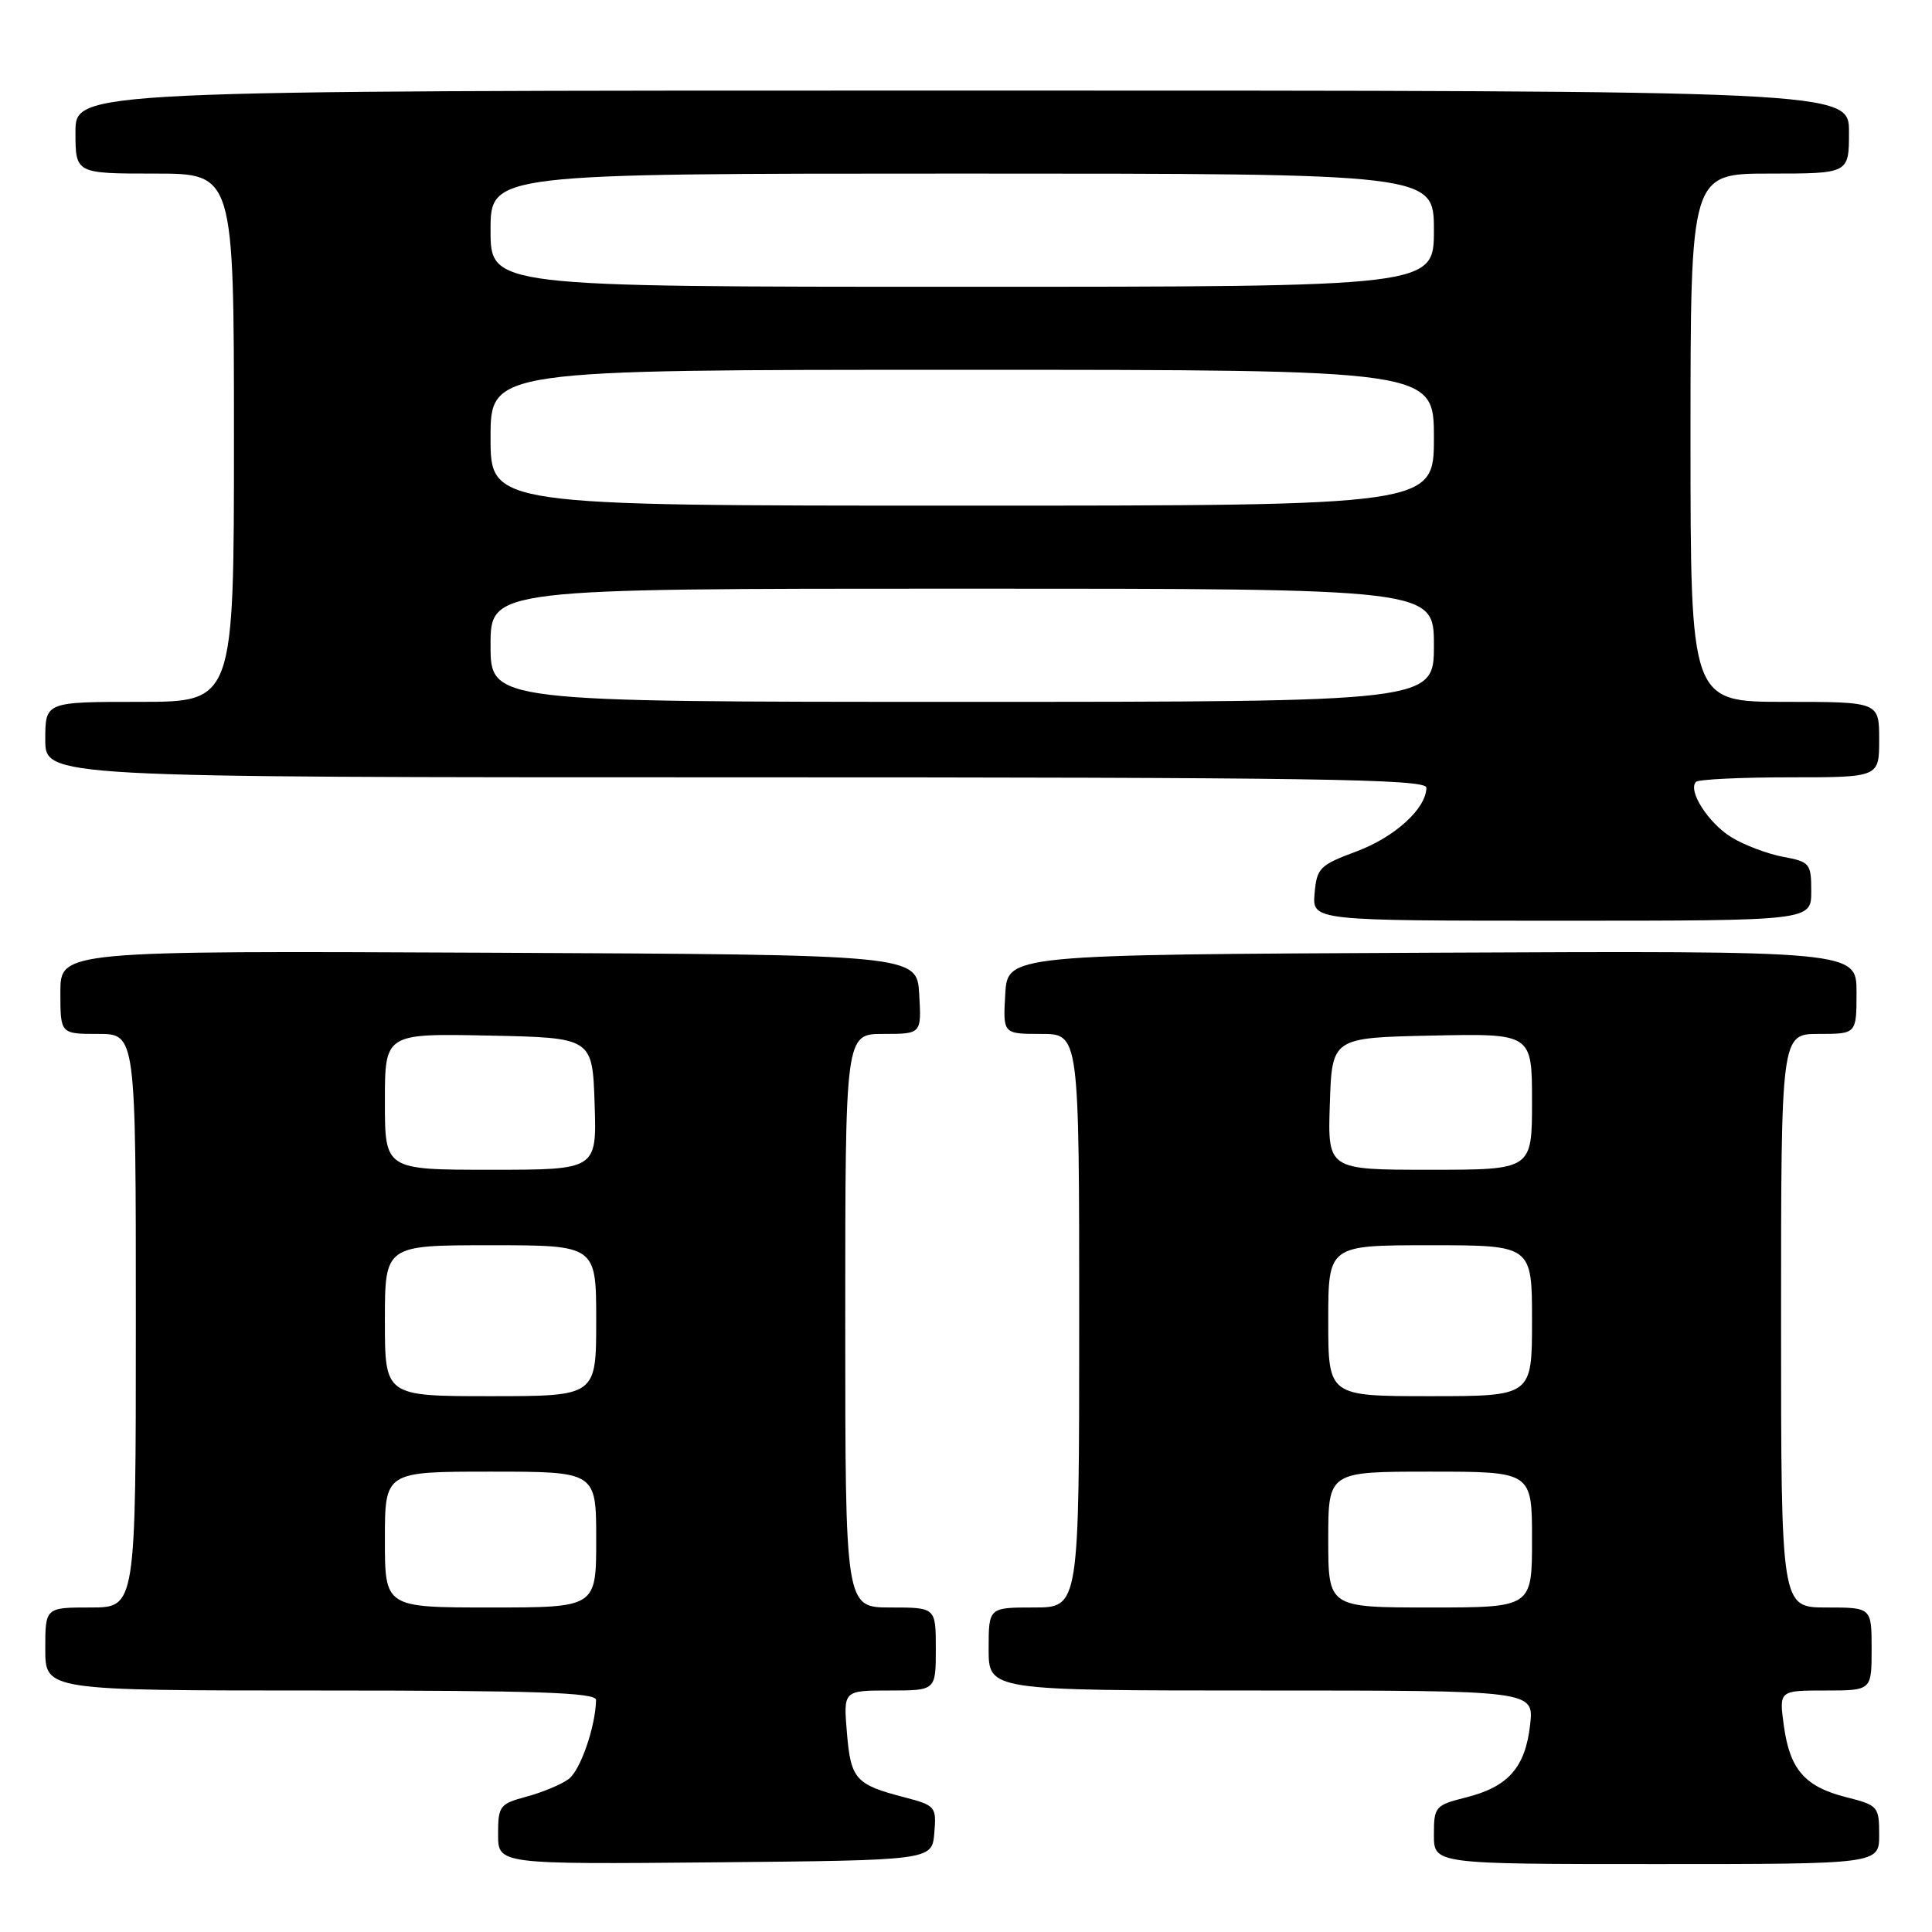 <?xml version="1.0" encoding="UTF-8" standalone="no"?>
<!DOCTYPE svg PUBLIC "-//W3C//DTD SVG 1.1//EN" "http://www.w3.org/Graphics/SVG/1.1/DTD/svg11.dtd" >
<svg xmlns="http://www.w3.org/2000/svg" xmlns:xlink="http://www.w3.org/1999/xlink" version="1.1" viewBox="0 0 256 256">
 <g >
 <path fill="currentColor"
d=" M 123.80 242.88 C 124.10 239.38 123.96 239.23 119.80 238.14 C 113.36 236.47 112.73 235.75 112.22 229.59 C 111.75 224.00 111.75 224.00 117.88 224.00 C 124.00 224.00 124.00 224.00 124.00 218.50 C 124.00 213.00 124.00 213.00 118.00 213.00 C 112.00 213.00 112.00 213.00 112.00 175.00 C 112.00 137.00 112.00 137.00 117.05 137.00 C 122.10 137.00 122.10 137.00 121.80 131.75 C 121.50 126.50 121.50 126.50 64.75 126.24 C 8.00 125.98 8.00 125.98 8.00 131.49 C 8.00 137.00 8.00 137.00 13.00 137.00 C 18.00 137.00 18.00 137.00 18.00 175.00 C 18.00 213.00 18.00 213.00 12.00 213.00 C 6.00 213.00 6.00 213.00 6.00 218.50 C 6.00 224.00 6.00 224.00 42.50 224.00 C 71.05 224.00 78.99 224.27 78.98 225.25 C 78.91 228.80 76.90 234.60 75.34 235.74 C 74.36 236.46 71.86 237.50 69.78 238.06 C 66.21 239.02 66.00 239.30 66.00 243.05 C 66.00 247.03 66.00 247.03 94.75 246.77 C 123.50 246.50 123.50 246.50 123.80 242.88 Z  M 249.00 243.12 C 249.00 239.38 248.84 239.20 244.68 238.15 C 239.16 236.76 237.17 234.49 236.37 228.68 C 235.73 224.00 235.73 224.00 241.86 224.00 C 248.00 224.00 248.00 224.00 248.00 218.50 C 248.00 213.00 248.00 213.00 242.00 213.00 C 236.00 213.00 236.00 213.00 236.00 175.00 C 236.00 137.00 236.00 137.00 241.00 137.00 C 246.00 137.00 246.00 137.00 246.00 131.49 C 246.00 125.98 246.00 125.98 189.75 126.24 C 133.50 126.50 133.50 126.50 133.20 131.75 C 132.90 137.00 132.90 137.00 137.95 137.00 C 143.00 137.00 143.00 137.00 143.00 175.00 C 143.00 213.00 143.00 213.00 137.00 213.00 C 131.00 213.00 131.00 213.00 131.00 218.50 C 131.00 224.00 131.00 224.00 167.13 224.00 C 203.26 224.00 203.26 224.00 202.75 228.54 C 202.11 234.19 199.86 236.75 194.32 238.15 C 190.16 239.20 190.00 239.38 190.00 243.12 C 190.00 247.00 190.00 247.00 219.50 247.00 C 249.00 247.00 249.00 247.00 249.00 243.12 Z  M 240.00 118.11 C 240.00 114.41 239.82 114.19 236.25 113.53 C 234.19 113.14 231.11 111.98 229.42 110.94 C 226.35 109.05 223.60 104.74 224.73 103.60 C 225.06 103.27 230.66 103.00 237.17 103.00 C 249.00 103.00 249.00 103.00 249.00 98.00 C 249.00 93.00 249.00 93.00 236.50 93.00 C 224.00 93.00 224.00 93.00 224.00 58.00 C 224.00 23.00 224.00 23.00 234.50 23.00 C 245.00 23.00 245.00 23.00 245.00 17.50 C 245.00 12.00 245.00 12.00 127.50 12.00 C 10.00 12.00 10.00 12.00 10.00 17.50 C 10.00 23.00 10.00 23.00 20.50 23.00 C 31.00 23.00 31.00 23.00 31.00 58.00 C 31.00 93.00 31.00 93.00 18.50 93.00 C 6.00 93.00 6.00 93.00 6.00 98.00 C 6.00 103.00 6.00 103.00 97.50 103.00 C 174.15 103.00 189.00 103.22 189.00 104.37 C 189.00 107.12 184.82 110.93 179.73 112.82 C 174.87 114.63 174.48 115.02 174.19 118.38 C 173.88 122.00 173.88 122.00 206.94 122.00 C 240.00 122.00 240.00 122.00 240.00 118.11 Z  M 51.00 204.00 C 51.00 195.00 51.00 195.00 65.00 195.00 C 79.00 195.00 79.00 195.00 79.00 204.00 C 79.00 213.00 79.00 213.00 65.00 213.00 C 51.00 213.00 51.00 213.00 51.00 204.00 Z  M 51.00 175.00 C 51.00 165.00 51.00 165.00 65.00 165.00 C 79.00 165.00 79.00 165.00 79.00 175.00 C 79.00 185.00 79.00 185.00 65.00 185.00 C 51.00 185.00 51.00 185.00 51.00 175.00 Z  M 51.00 145.97 C 51.00 136.94 51.00 136.94 64.75 137.22 C 78.50 137.50 78.50 137.50 78.79 146.25 C 79.08 155.00 79.08 155.00 65.04 155.00 C 51.00 155.00 51.00 155.00 51.00 145.97 Z  M 176.00 204.00 C 176.00 195.00 176.00 195.00 189.50 195.00 C 203.00 195.00 203.00 195.00 203.00 204.00 C 203.00 213.00 203.00 213.00 189.50 213.00 C 176.00 213.00 176.00 213.00 176.00 204.00 Z  M 176.00 175.00 C 176.00 165.00 176.00 165.00 189.50 165.00 C 203.00 165.00 203.00 165.00 203.00 175.00 C 203.00 185.00 203.00 185.00 189.50 185.00 C 176.00 185.00 176.00 185.00 176.00 175.00 Z  M 176.21 146.25 C 176.50 137.50 176.50 137.50 189.75 137.22 C 203.00 136.94 203.00 136.94 203.00 145.97 C 203.00 155.00 203.00 155.00 189.46 155.00 C 175.92 155.00 175.92 155.00 176.21 146.25 Z  M 65.00 85.50 C 65.00 78.00 65.00 78.00 127.50 78.00 C 190.00 78.00 190.00 78.00 190.00 85.50 C 190.00 93.00 190.00 93.00 127.50 93.00 C 65.00 93.00 65.00 93.00 65.00 85.50 Z  M 65.00 58.00 C 65.00 49.00 65.00 49.00 127.50 49.00 C 190.00 49.00 190.00 49.00 190.00 58.00 C 190.00 67.00 190.00 67.00 127.50 67.00 C 65.00 67.00 65.00 67.00 65.00 58.00 Z  M 65.00 30.50 C 65.00 23.00 65.00 23.00 127.50 23.00 C 190.00 23.00 190.00 23.00 190.00 30.50 C 190.00 38.00 190.00 38.00 127.50 38.00 C 65.00 38.00 65.00 38.00 65.00 30.50 Z "/>
</g>
</svg>